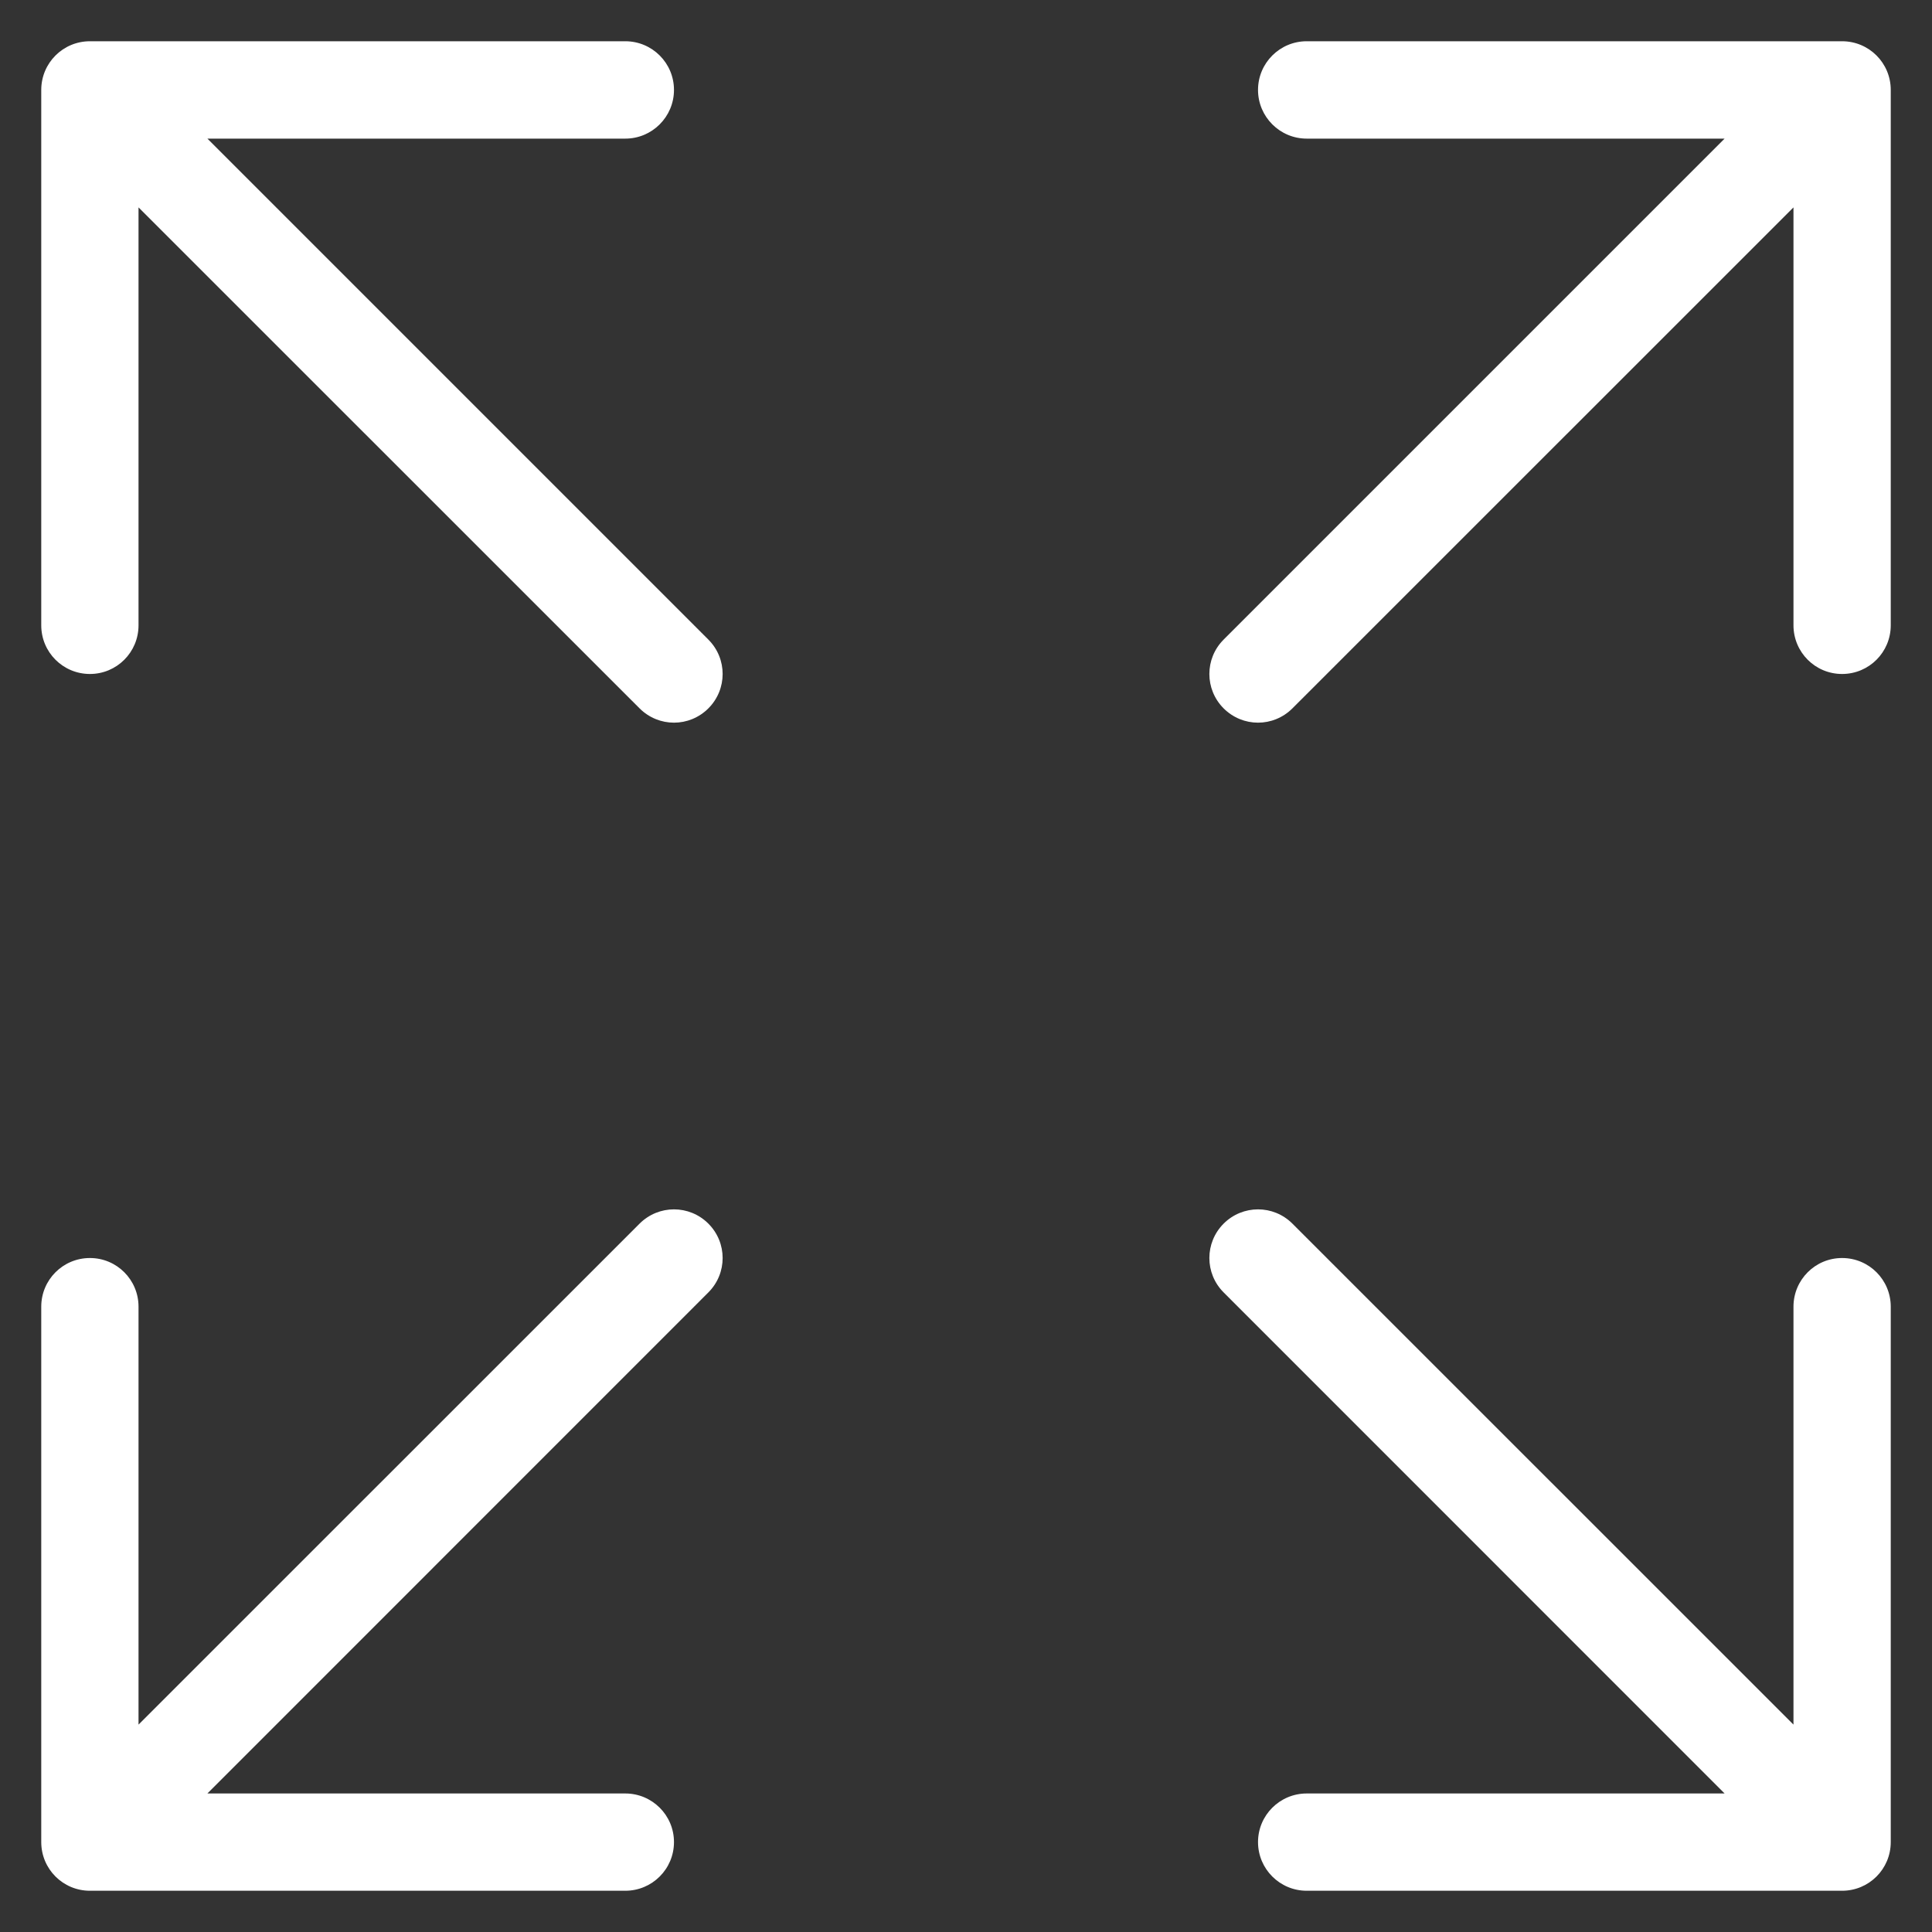 <svg width="20" height="20" viewBox="0 0 20 20" fill="none" xmlns="http://www.w3.org/2000/svg">
<rect x="0" y="0" width="20" height="20" fill="#333333" stroke="none"/>
<path d="M6.621 12.667L1.434 17.853V13.527C1.434 13.248 1.209 13.023 0.931 13.023C0.652 13.023 0.427 13.248 0.427 13.527V19.069C0.427 19.348 0.652 19.573 0.931 19.573H6.473C6.751 19.573 6.977 19.348 6.977 19.069C6.977 18.791 6.751 18.566 6.473 18.566H2.147L7.333 13.379C7.53 13.182 7.53 12.864 7.333 12.667C7.136 12.47 6.818 12.47 6.621 12.667Z" fill="white"/>
<path d="M17.853 18.566H13.527C13.249 18.566 13.023 18.791 13.023 19.069C13.023 19.348 13.249 19.573 13.527 19.573H19.069C19.348 19.573 19.573 19.348 19.573 19.069V13.527C19.573 13.248 19.348 13.023 19.069 13.023C18.791 13.023 18.566 13.248 18.566 13.527V17.853L13.379 12.667C13.182 12.47 12.864 12.47 12.667 12.667C12.47 12.864 12.47 13.182 12.667 13.379L17.853 18.566Z" fill="white"/>
<path d="M2.147 1.435H6.473C6.751 1.435 6.977 1.209 6.977 0.931C6.977 0.652 6.751 0.427 6.473 0.427H0.931C0.652 0.427 0.427 0.652 0.427 0.931V6.473C0.427 6.752 0.652 6.977 0.931 6.977C1.209 6.977 1.434 6.752 1.434 6.473V2.147L6.621 7.333C6.719 7.431 6.848 7.481 6.977 7.481C7.106 7.481 7.235 7.431 7.333 7.333C7.53 7.136 7.53 6.818 7.333 6.621L2.147 1.435Z" fill="white"/>
<path d="M13.023 7.481C13.152 7.481 13.281 7.431 13.379 7.333L18.566 2.147V6.473C18.566 6.752 18.791 6.977 19.069 6.977C19.348 6.977 19.573 6.752 19.573 6.473V0.931C19.573 0.652 19.348 0.427 19.069 0.427H13.527C13.249 0.427 13.023 0.652 13.023 0.931C13.023 1.209 13.249 1.435 13.527 1.435H17.853L12.667 6.621C12.47 6.818 12.47 7.136 12.667 7.333C12.765 7.431 12.894 7.481 13.023 7.481Z" fill="white"/>
</svg>
